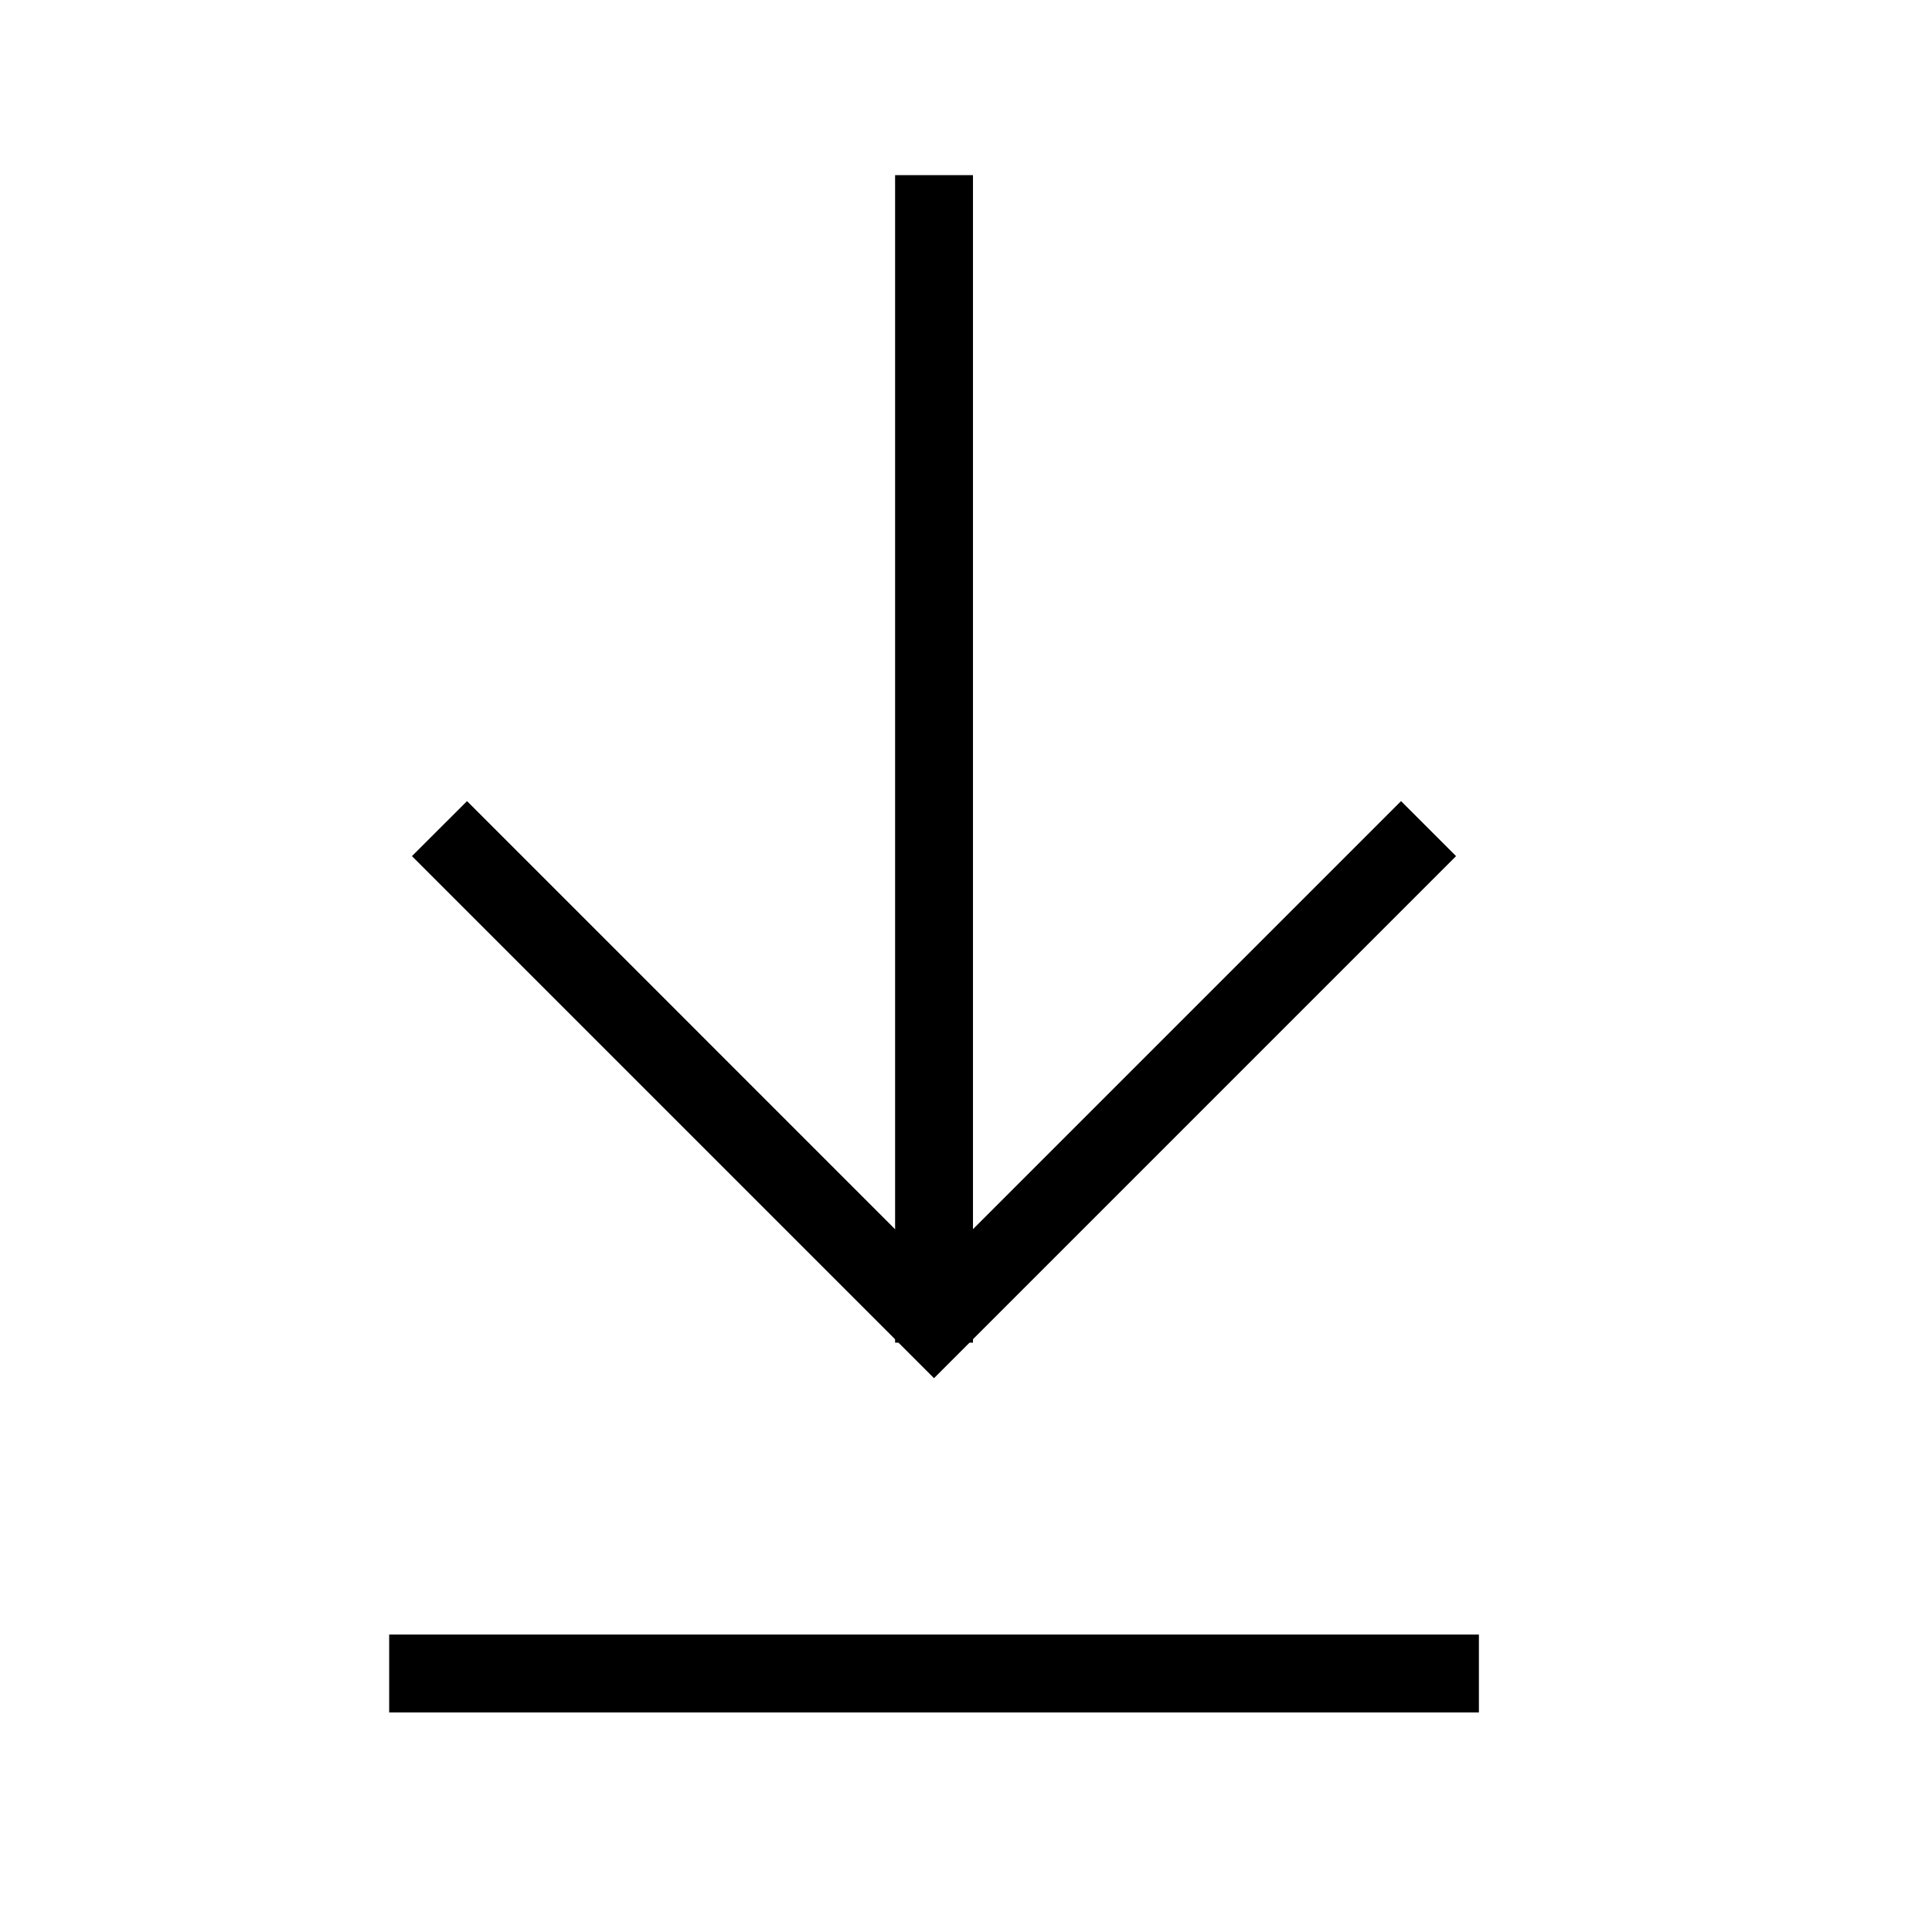 <svg width="23" height="23" viewBox="0 0 23 23" fill="none" xmlns="http://www.w3.org/2000/svg">
<path fill-rule="evenodd" clip-rule="evenodd" d="M17.606 20.386H4.633V19.459H17.606V20.386Z" fill="black"/>
<path fill-rule="evenodd" clip-rule="evenodd" d="M10.656 15.984V2.085H11.583V15.984H10.656Z" fill="black"/>
<path fill-rule="evenodd" clip-rule="evenodd" d="M11.119 16.407L4.904 10.192L5.56 9.537L11.119 15.097L16.679 9.537L17.334 10.192L11.119 16.407Z" fill="black"/>
</svg>
